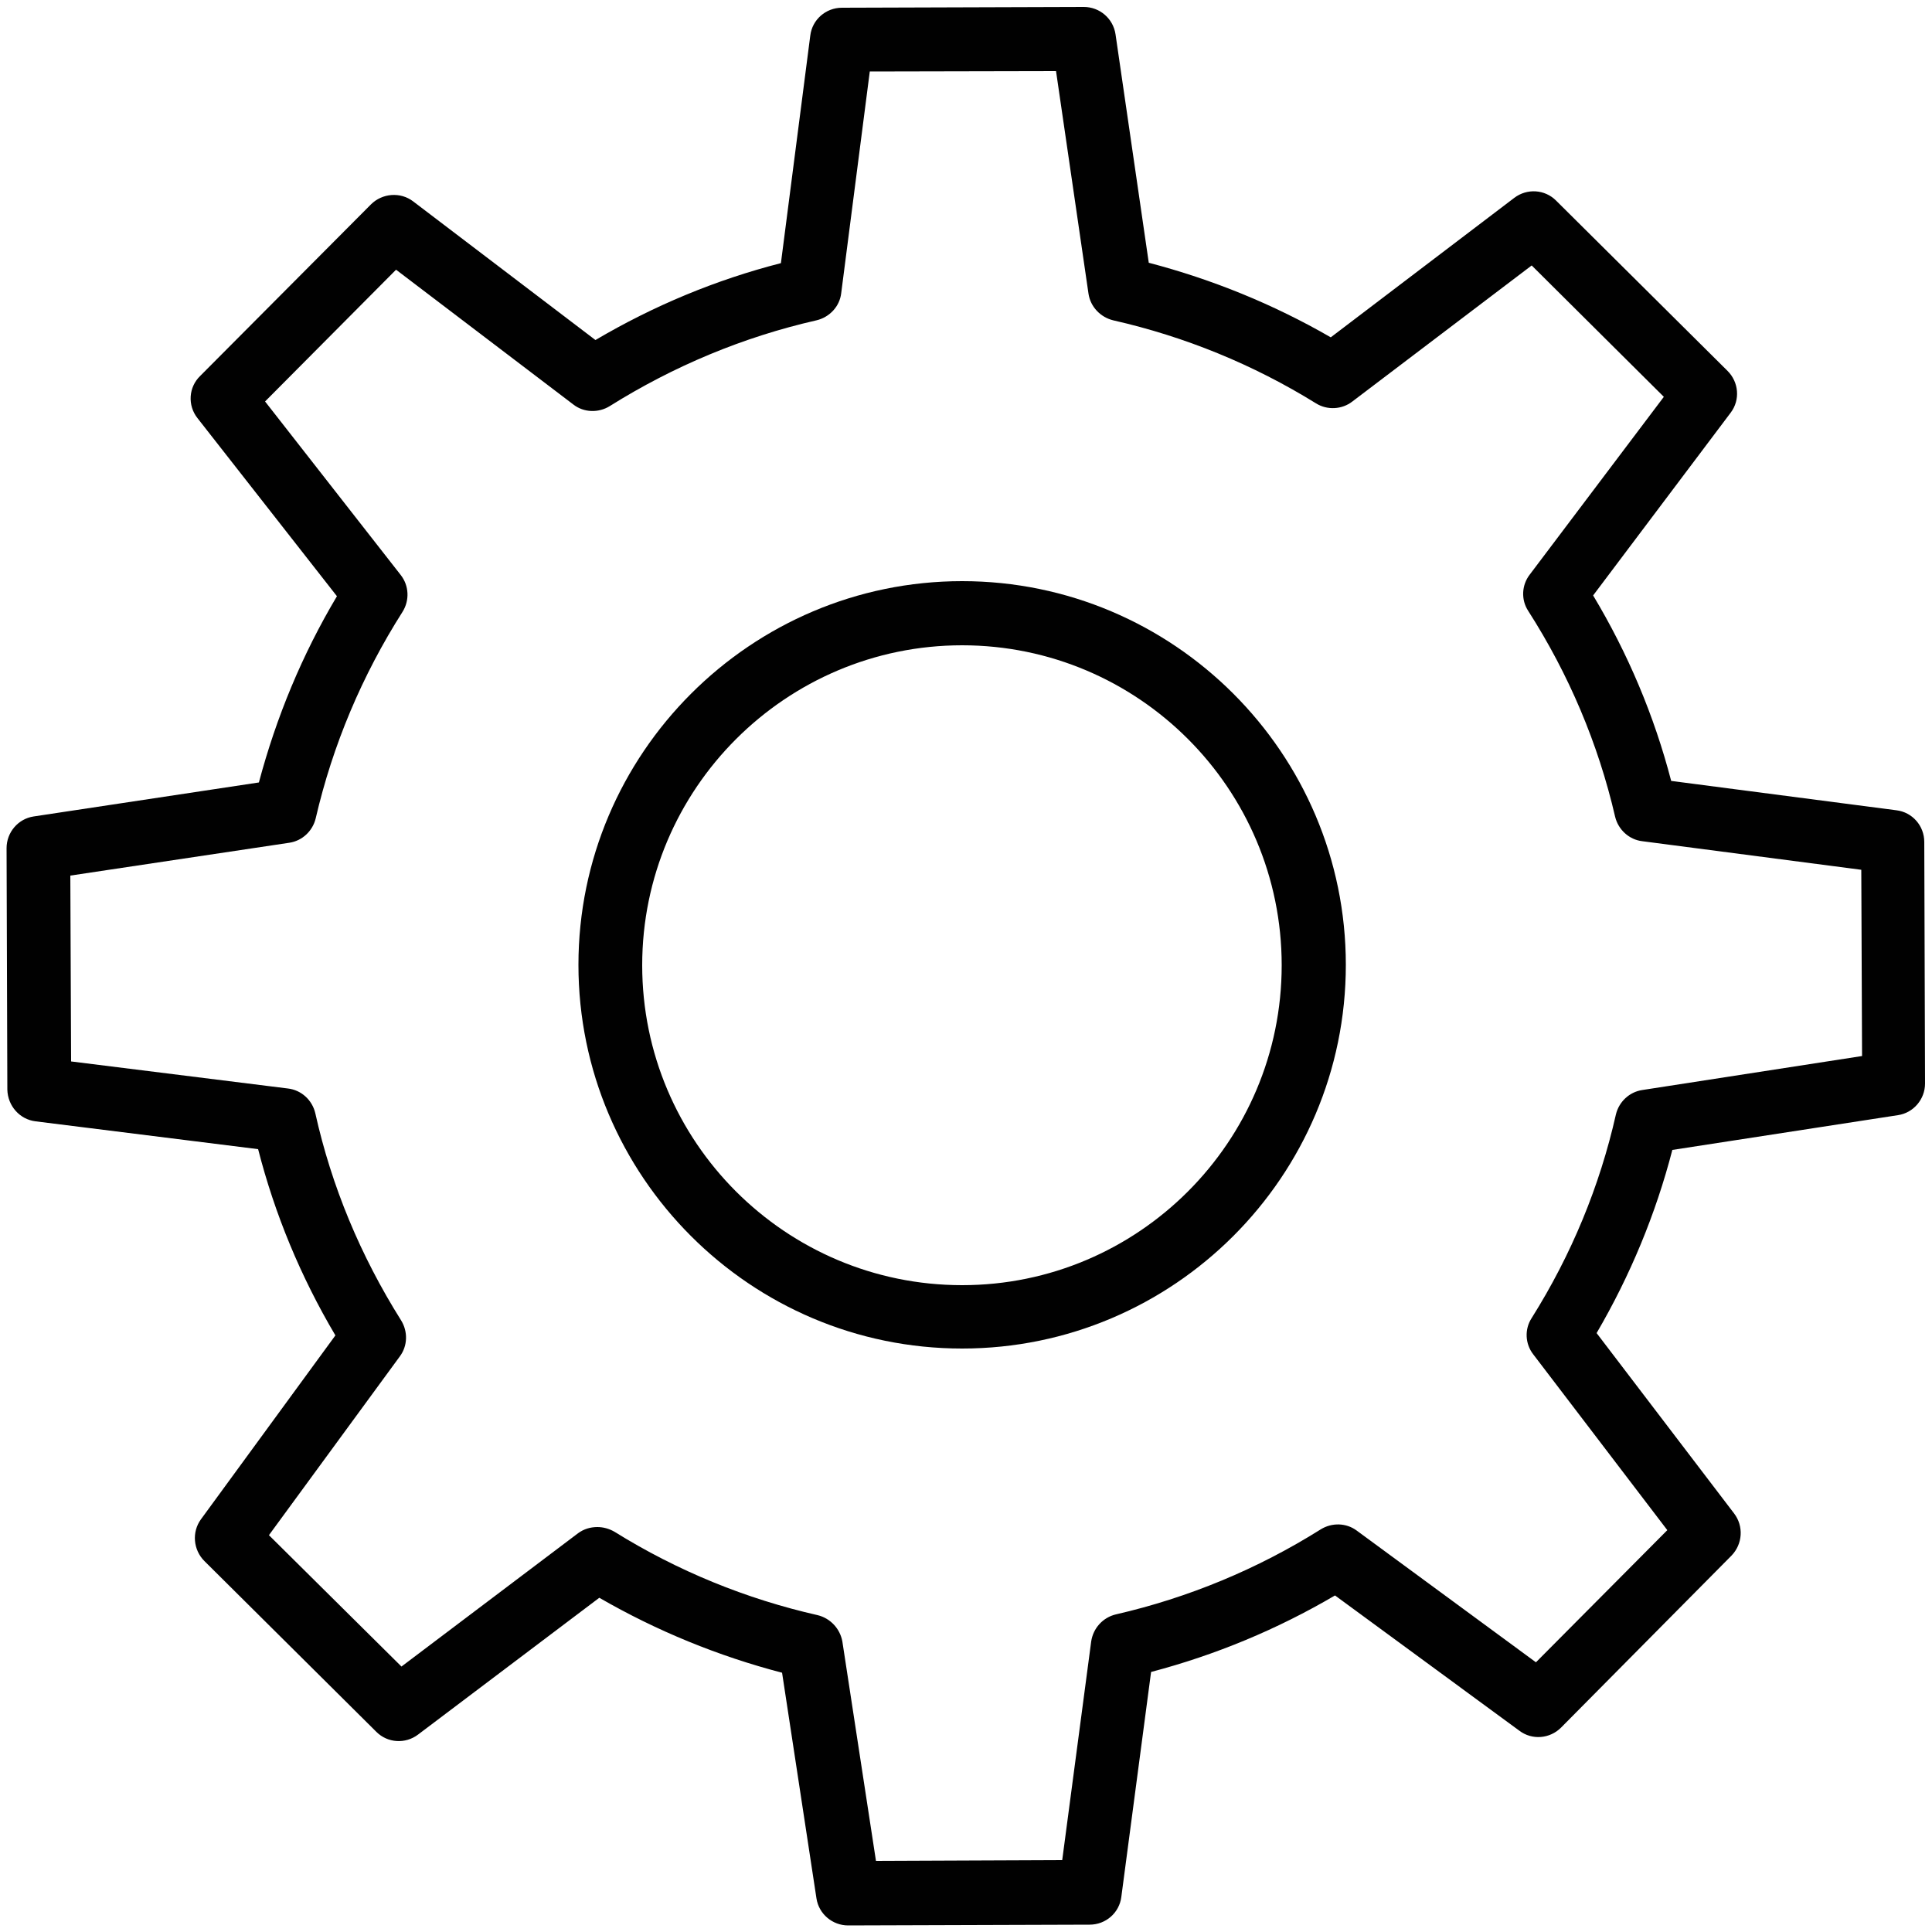 <?xml version="1.0" encoding="utf-8"?>
<!-- Generator: Adobe Illustrator 22.1.0, SVG Export Plug-In . SVG Version: 6.00 Build 0)  -->
<svg version="1.1" id="Layer_1" xmlns="http://www.w3.org/2000/svg" xmlns:xlink="http://www.w3.org/1999/xlink" x="0px" y="0px"
	 viewBox="0 0 500 500" style="enable-background:new 0 0 500 500;" xml:space="preserve">
<style type="text/css">
	.st0{fill:#010101;}
</style>
<g>
	<path class="st0" d="M249,349c-54.8,0-99.3-44.6-99.3-99.3s44.6-99.3,99.3-99.3c54.7,0,99.3,44.5,99.3,99.3S303.7,349,249,349z
		 M249,167c-45.6,0-82.8,37.1-82.8,82.8s37.1,82.8,82.8,82.8c45.6,0,82.7-37.1,82.7-82.8S294.6,167,249,167z"/>
	<path class="st0" d="M219.5,498.3c-4.1,0-7.6-3-8.2-7l-8.9-58.4c-16.5-4.3-32.4-10.8-47.3-19.4l-46.9,35.4
		c-3.3,2.5-7.9,2.2-10.8-0.7L52.9,404c-2.9-2.9-3.3-7.5-0.9-10.8l34.8-47.6c-9-15.2-15.7-31.4-20-48.2l-57.6-7.2
		c-4.1-0.5-7.2-4-7.3-8.2l-0.2-62.5c0-4.1,3-7.6,7-8.2l58.3-8.8c4.5-16.9,11.2-33.1,20.2-48.2l-36.1-46.1c-2.6-3.3-2.3-8,0.7-10.9
		L96,52.9c2.9-2.9,7.6-3.3,10.9-0.8L154.1,88c15.1-8.9,31.2-15.6,48-19.9l7.6-58.9c0.5-4.1,4-7.2,8.2-7.2l62.6-0.2c0,0,0,0,0,0
		c4.1,0,7.6,3,8.2,7.1l8.6,59.1c16.4,4.3,32.2,10.7,47.1,19.3l47.5-36.1c3.3-2.5,7.9-2.2,10.8,0.7L447.1,96
		c2.9,2.9,3.3,7.5,0.8,10.8l-35.6,47.3c9,15,15.8,31.1,20.2,48l58.3,7.6c4.1,0.5,7.2,4,7.2,8.2l0.2,62.5c0,4.1-3,7.6-7,8.2l-58.4,9
		c-4.3,16.6-10.9,32.5-19.6,47.4l35.6,46.7c2.5,3.3,2.2,7.9-0.7,10.9L404,447.1c-2.9,2.9-7.5,3.3-10.8,0.8l-47.7-35
		c-15,8.8-30.9,15.4-47.6,19.8l-7.7,58.2c-0.5,4.1-4,7.2-8.2,7.2L219.5,498.3C219.5,498.3,219.5,498.3,219.5,498.3z M154.6,395.2
		c1.5,0,3,0.4,4.4,1.2c16.4,10.2,34.1,17.4,52.6,21.6c3.3,0.8,5.8,3.5,6.4,6.8l8.7,56.8l48.2-0.2l7.5-56.6c0.5-3.4,3-6.2,6.4-7
		c18.7-4.3,36.6-11.7,53-22c2.9-1.8,6.6-1.7,9.3,0.3l46.4,34.1l34-34.2l-34.7-45.5c-2.1-2.7-2.3-6.5-0.4-9.4
		c10.3-16.4,17.6-34.1,21.8-52.7c0.8-3.3,3.5-5.8,6.8-6.3l56.9-8.8l-0.2-48.2l-56.7-7.4c-3.4-0.4-6.2-3-7-6.3
		c-4.4-19-12-36.9-22.5-53.3c-1.9-2.9-1.7-6.7,0.4-9.4l34.7-46l-34.2-34L350,103.9c-2.7,2.1-6.5,2.3-9.4,0.5
		c-16.3-10.1-34-17.3-52.5-21.5c-3.3-0.8-5.9-3.5-6.4-6.9l-8.4-57.6l-48.2,0.1l-7.4,57.4c-0.4,3.4-3,6.2-6.4,7
		c-18.9,4.3-36.9,11.8-53.5,22.2c-2.9,1.8-6.7,1.7-9.4-0.4l-45.9-34.9l-33.9,34.1l35.1,44.9c2.2,2.8,2.3,6.6,0.5,9.5
		c-10.5,16.5-18.1,34.5-22.5,53.5c-0.8,3.3-3.5,5.8-6.8,6.3l-56.7,8.5l0.2,48.1l56.1,7c3.5,0.4,6.3,3,7.1,6.4
		c4.2,18.9,11.7,36.9,22.2,53.6c1.8,2.9,1.7,6.6-0.3,9.3l-33.9,46.3l34.3,34l45.7-34.5C151.1,395.7,152.8,395.2,154.6,395.2z"/>
</g>
</svg>
